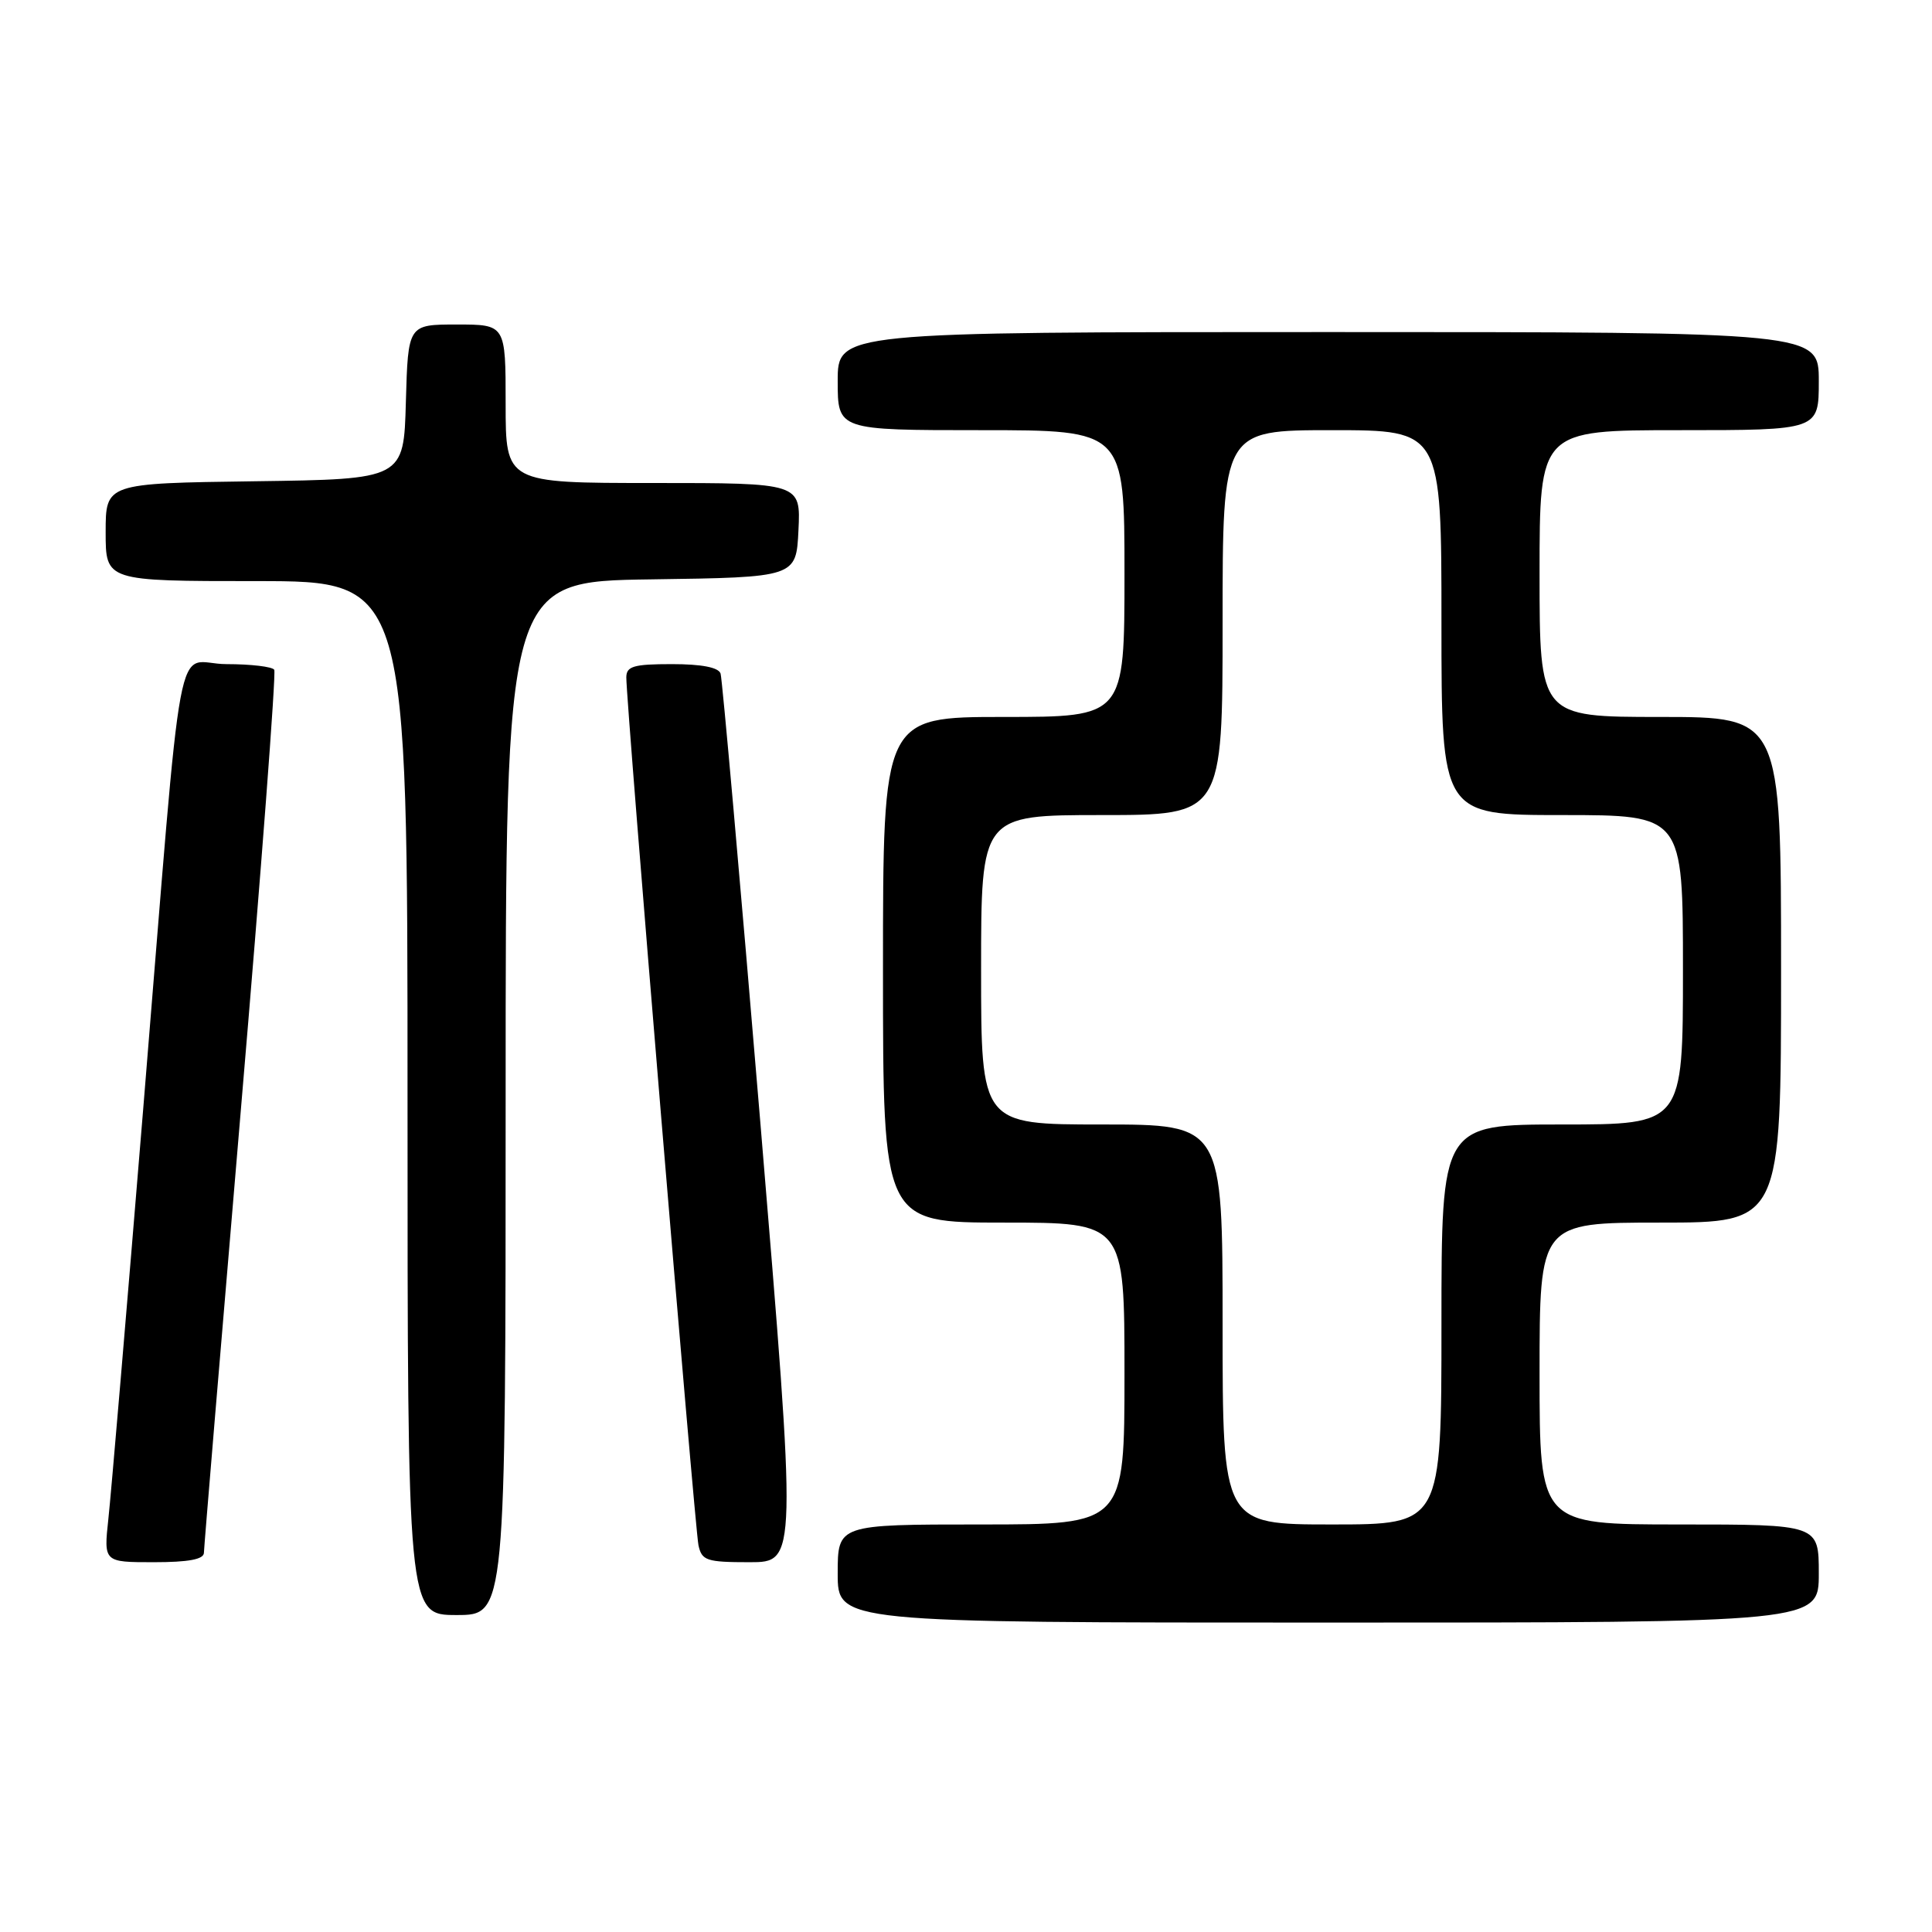 <?xml version="1.0" encoding="UTF-8" standalone="no"?>
<!DOCTYPE svg PUBLIC "-//W3C//DTD SVG 1.1//EN" "http://www.w3.org/Graphics/SVG/1.1/DTD/svg11.dtd" >
<svg xmlns="http://www.w3.org/2000/svg" xmlns:xlink="http://www.w3.org/1999/xlink" version="1.1" viewBox="0 0 256 256">
 <g >
 <path fill="currentColor"
d=" M 241.00 208.50 C 241.00 202.00 241.00 202.00 222.50 202.00 C 204.00 202.00 204.00 202.00 204.00 182.00 C 204.00 162.00 204.00 162.00 220.00 162.00 C 236.00 162.00 236.00 162.00 236.00 128.50 C 236.00 95.00 236.00 95.00 220.00 95.00 C 204.00 95.00 204.00 95.00 204.00 76.00 C 204.00 57.00 204.00 57.00 222.50 57.00 C 241.00 57.00 241.00 57.00 241.00 50.50 C 241.00 44.00 241.00 44.00 176.00 44.00 C 111.00 44.00 111.00 44.00 111.00 50.50 C 111.00 57.00 111.00 57.00 130.00 57.00 C 149.00 57.00 149.00 57.00 149.00 76.00 C 149.00 95.00 149.00 95.00 133.00 95.00 C 117.00 95.00 117.00 95.00 117.00 128.50 C 117.00 162.00 117.00 162.00 133.00 162.00 C 149.00 162.00 149.00 162.00 149.00 182.00 C 149.00 202.00 149.00 202.00 130.00 202.00 C 111.00 202.00 111.00 202.00 111.00 208.50 C 111.00 215.00 111.00 215.00 176.00 215.00 C 241.00 215.00 241.00 215.00 241.00 208.50 Z  M 67.00 145.52 C 67.00 77.04 67.00 77.04 86.25 76.77 C 105.50 76.50 105.50 76.50 105.80 70.25 C 106.10 64.00 106.10 64.00 86.55 64.00 C 67.00 64.00 67.00 64.00 67.00 53.50 C 67.00 43.00 67.00 43.00 60.53 43.00 C 54.07 43.00 54.07 43.00 53.78 53.25 C 53.50 63.50 53.50 63.50 33.75 63.77 C 14.00 64.04 14.00 64.04 14.00 70.52 C 14.00 77.00 14.00 77.00 34.00 77.00 C 54.00 77.00 54.00 77.00 54.00 145.50 C 54.00 214.00 54.00 214.00 60.50 214.00 C 67.00 214.00 67.00 214.00 67.00 145.52 Z  M 27.02 205.75 C 27.03 205.06 29.24 178.62 31.92 147.00 C 34.61 115.38 36.60 89.16 36.34 88.75 C 36.09 88.34 33.24 88.00 30.01 88.00 C 23.01 88.00 24.44 80.36 18.97 147.00 C 16.78 173.68 14.71 198.09 14.36 201.25 C 13.74 207.00 13.74 207.00 20.37 207.00 C 25.00 207.00 27.01 206.62 27.02 205.75 Z  M 100.75 148.75 C 98.08 116.71 95.70 89.94 95.48 89.25 C 95.21 88.43 92.97 88.00 89.03 88.00 C 83.96 88.00 83.00 88.28 82.99 89.75 C 82.96 93.02 92.07 202.49 92.55 204.75 C 92.99 206.79 93.62 207.00 99.32 207.00 C 105.60 207.00 105.60 207.00 100.75 148.75 Z  M 162.00 175.50 C 162.00 149.00 162.00 149.00 146.00 149.00 C 130.00 149.00 130.00 149.00 130.00 128.50 C 130.00 108.00 130.00 108.00 146.00 108.00 C 162.00 108.00 162.00 108.00 162.00 82.50 C 162.00 57.00 162.00 57.00 176.50 57.00 C 191.00 57.00 191.00 57.00 191.00 82.50 C 191.00 108.00 191.00 108.00 207.00 108.00 C 223.00 108.00 223.00 108.00 223.00 128.50 C 223.00 149.00 223.00 149.00 207.00 149.00 C 191.00 149.00 191.00 149.00 191.00 175.50 C 191.00 202.00 191.00 202.00 176.50 202.00 C 162.00 202.00 162.00 202.00 162.00 175.50 Z "/>
</g>
</svg>
